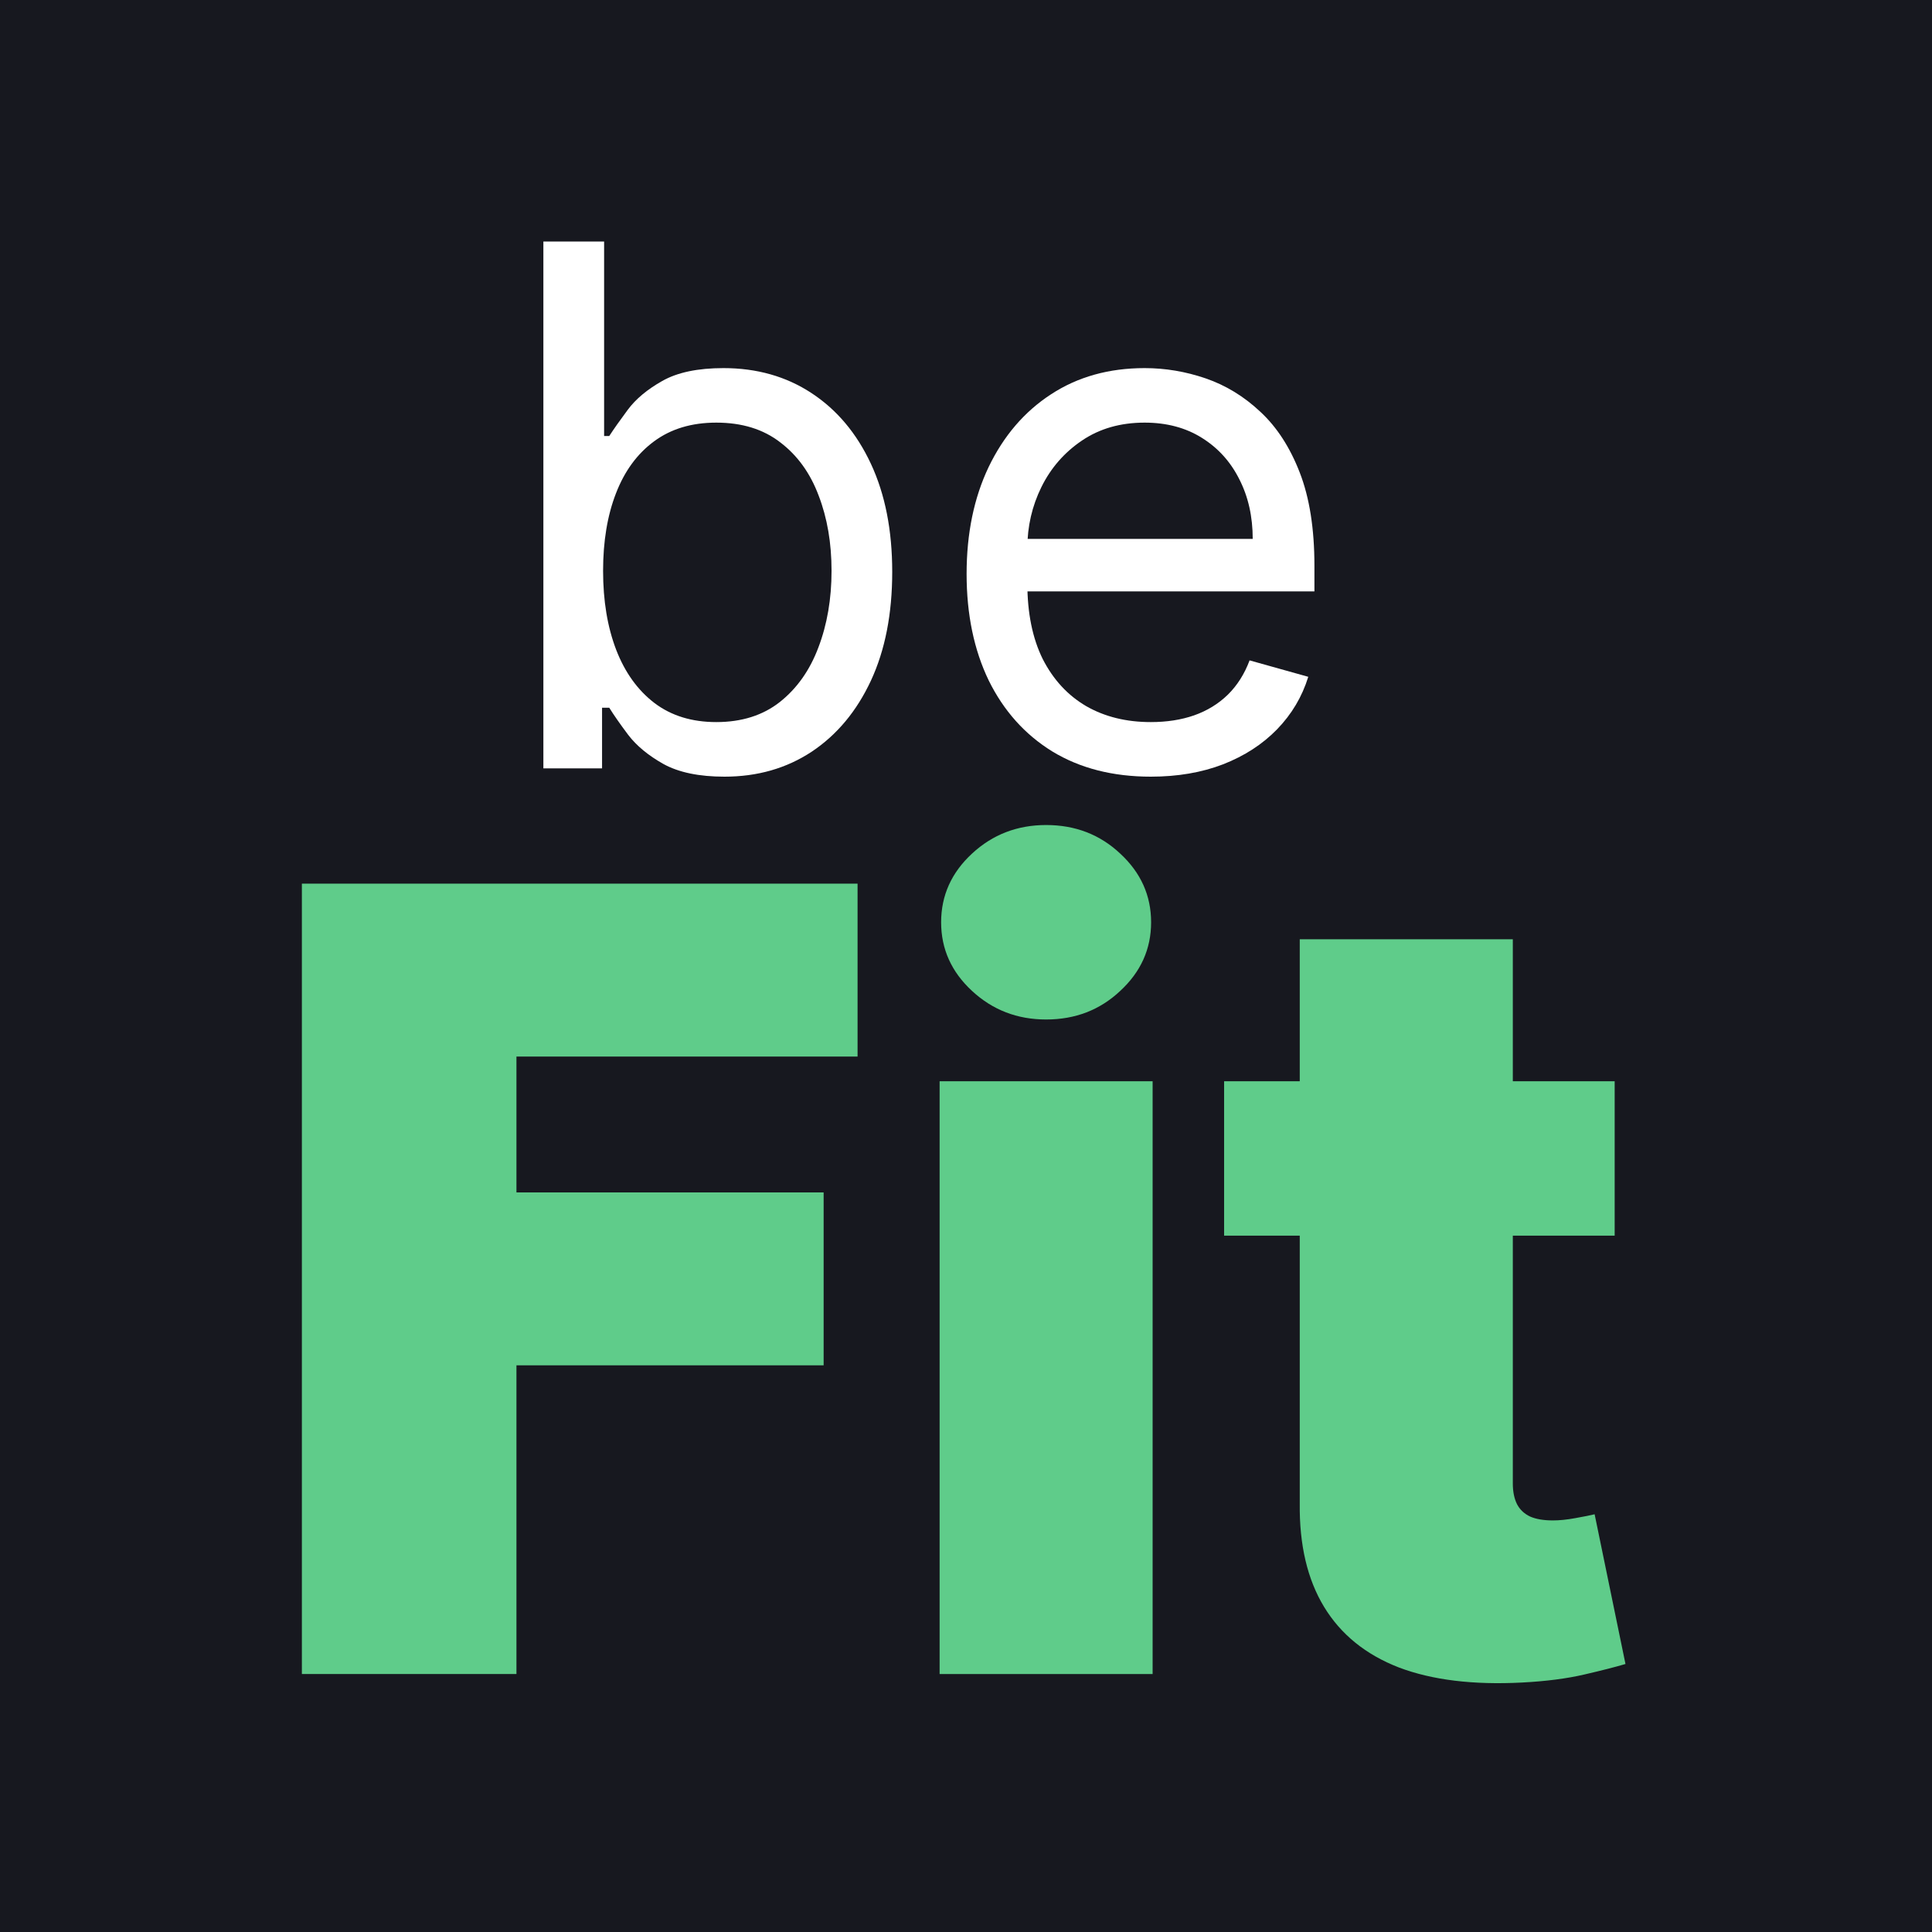 <svg width="32" height="32" viewBox="0 0 32 32" fill="none" xmlns="http://www.w3.org/2000/svg">
<rect width="32" height="32" fill="#17181F"/>
<path d="M9 12.727V4H10.006V7.222H10.091C10.165 7.108 10.267 6.963 10.398 6.787C10.531 6.608 10.722 6.449 10.969 6.31C11.219 6.168 11.557 6.097 11.983 6.097C12.534 6.097 13.02 6.234 13.44 6.51C13.861 6.786 14.189 7.176 14.425 7.682C14.661 8.188 14.778 8.784 14.778 9.472C14.778 10.165 14.661 10.766 14.425 11.274C14.189 11.78 13.862 12.172 13.445 12.45C13.027 12.726 12.546 12.864 12 12.864C11.579 12.864 11.243 12.794 10.99 12.655C10.737 12.513 10.543 12.352 10.406 12.173C10.27 11.992 10.165 11.841 10.091 11.722H9.972V12.727H9ZM9.989 9.455C9.989 9.949 10.061 10.385 10.206 10.763C10.351 11.138 10.562 11.432 10.841 11.645C11.119 11.855 11.46 11.96 11.864 11.96C12.284 11.96 12.635 11.849 12.916 11.628C13.2 11.403 13.413 11.102 13.555 10.724C13.7 10.344 13.773 9.92 13.773 9.455C13.773 8.994 13.702 8.58 13.56 8.21C13.421 7.838 13.209 7.544 12.925 7.328C12.643 7.109 12.29 7 11.864 7C11.454 7 11.111 7.104 10.832 7.311C10.554 7.516 10.344 7.803 10.202 8.172C10.06 8.538 9.989 8.966 9.989 9.455Z" fill="white"/>
<path d="M19.061 12.864C18.43 12.864 17.886 12.724 17.429 12.446C16.974 12.165 16.624 11.773 16.376 11.27C16.132 10.764 16.01 10.176 16.01 9.506C16.01 8.835 16.132 8.244 16.376 7.733C16.624 7.219 16.967 6.818 17.408 6.531C17.851 6.241 18.368 6.097 18.959 6.097C19.3 6.097 19.636 6.153 19.969 6.267C20.301 6.381 20.604 6.565 20.876 6.821C21.149 7.074 21.366 7.409 21.528 7.827C21.69 8.244 21.771 8.759 21.771 9.369V9.795H16.726V8.926H20.749C20.749 8.557 20.675 8.227 20.527 7.938C20.382 7.648 20.175 7.419 19.905 7.251C19.638 7.084 19.322 7 18.959 7C18.558 7 18.212 7.099 17.919 7.298C17.629 7.494 17.406 7.75 17.25 8.065C17.094 8.381 17.016 8.719 17.016 9.08V9.659C17.016 10.153 17.101 10.572 17.271 10.916C17.445 11.257 17.685 11.517 17.991 11.696C18.298 11.872 18.655 11.96 19.061 11.96C19.325 11.96 19.564 11.923 19.777 11.849C19.993 11.773 20.179 11.659 20.335 11.508C20.491 11.355 20.612 11.165 20.697 10.938L21.669 11.21C21.567 11.54 21.395 11.829 21.153 12.079C20.912 12.327 20.614 12.52 20.259 12.659C19.903 12.796 19.504 12.864 19.061 12.864Z" fill="white"/>
<path d="M5 27.727V14.636H14.204V17.5H8.554V19.75H13.642V22.614H8.554V27.727H5Z" fill="#5FCC8A"/>
<path d="M15.563 27.727V17.909H19.091V27.727H15.563ZM17.327 16.886C16.85 16.886 16.441 16.729 16.1 16.413C15.759 16.098 15.588 15.719 15.588 15.276C15.588 14.832 15.759 14.453 16.1 14.138C16.441 13.822 16.85 13.665 17.327 13.665C17.809 13.665 18.218 13.822 18.554 14.138C18.895 14.453 19.066 14.832 19.066 15.276C19.066 15.719 18.895 16.098 18.554 16.413C18.218 16.729 17.809 16.886 17.327 16.886Z" fill="#5FCC8A"/>
<path d="M26.744 17.909V20.466H20.275V17.909H26.744ZM21.528 15.557H25.057V24.57C25.057 24.706 25.08 24.821 25.127 24.915C25.174 25.004 25.246 25.073 25.344 25.119C25.442 25.162 25.568 25.183 25.721 25.183C25.828 25.183 25.951 25.171 26.092 25.145C26.237 25.119 26.344 25.098 26.412 25.081L26.923 27.561C26.765 27.608 26.54 27.666 26.246 27.734C25.956 27.802 25.611 27.847 25.21 27.868C24.4 27.91 23.721 27.827 23.171 27.619C22.621 27.406 22.208 27.071 21.931 26.615C21.654 26.159 21.52 25.588 21.528 24.902V15.557Z" fill="#5FCC8A"/>
</svg>
